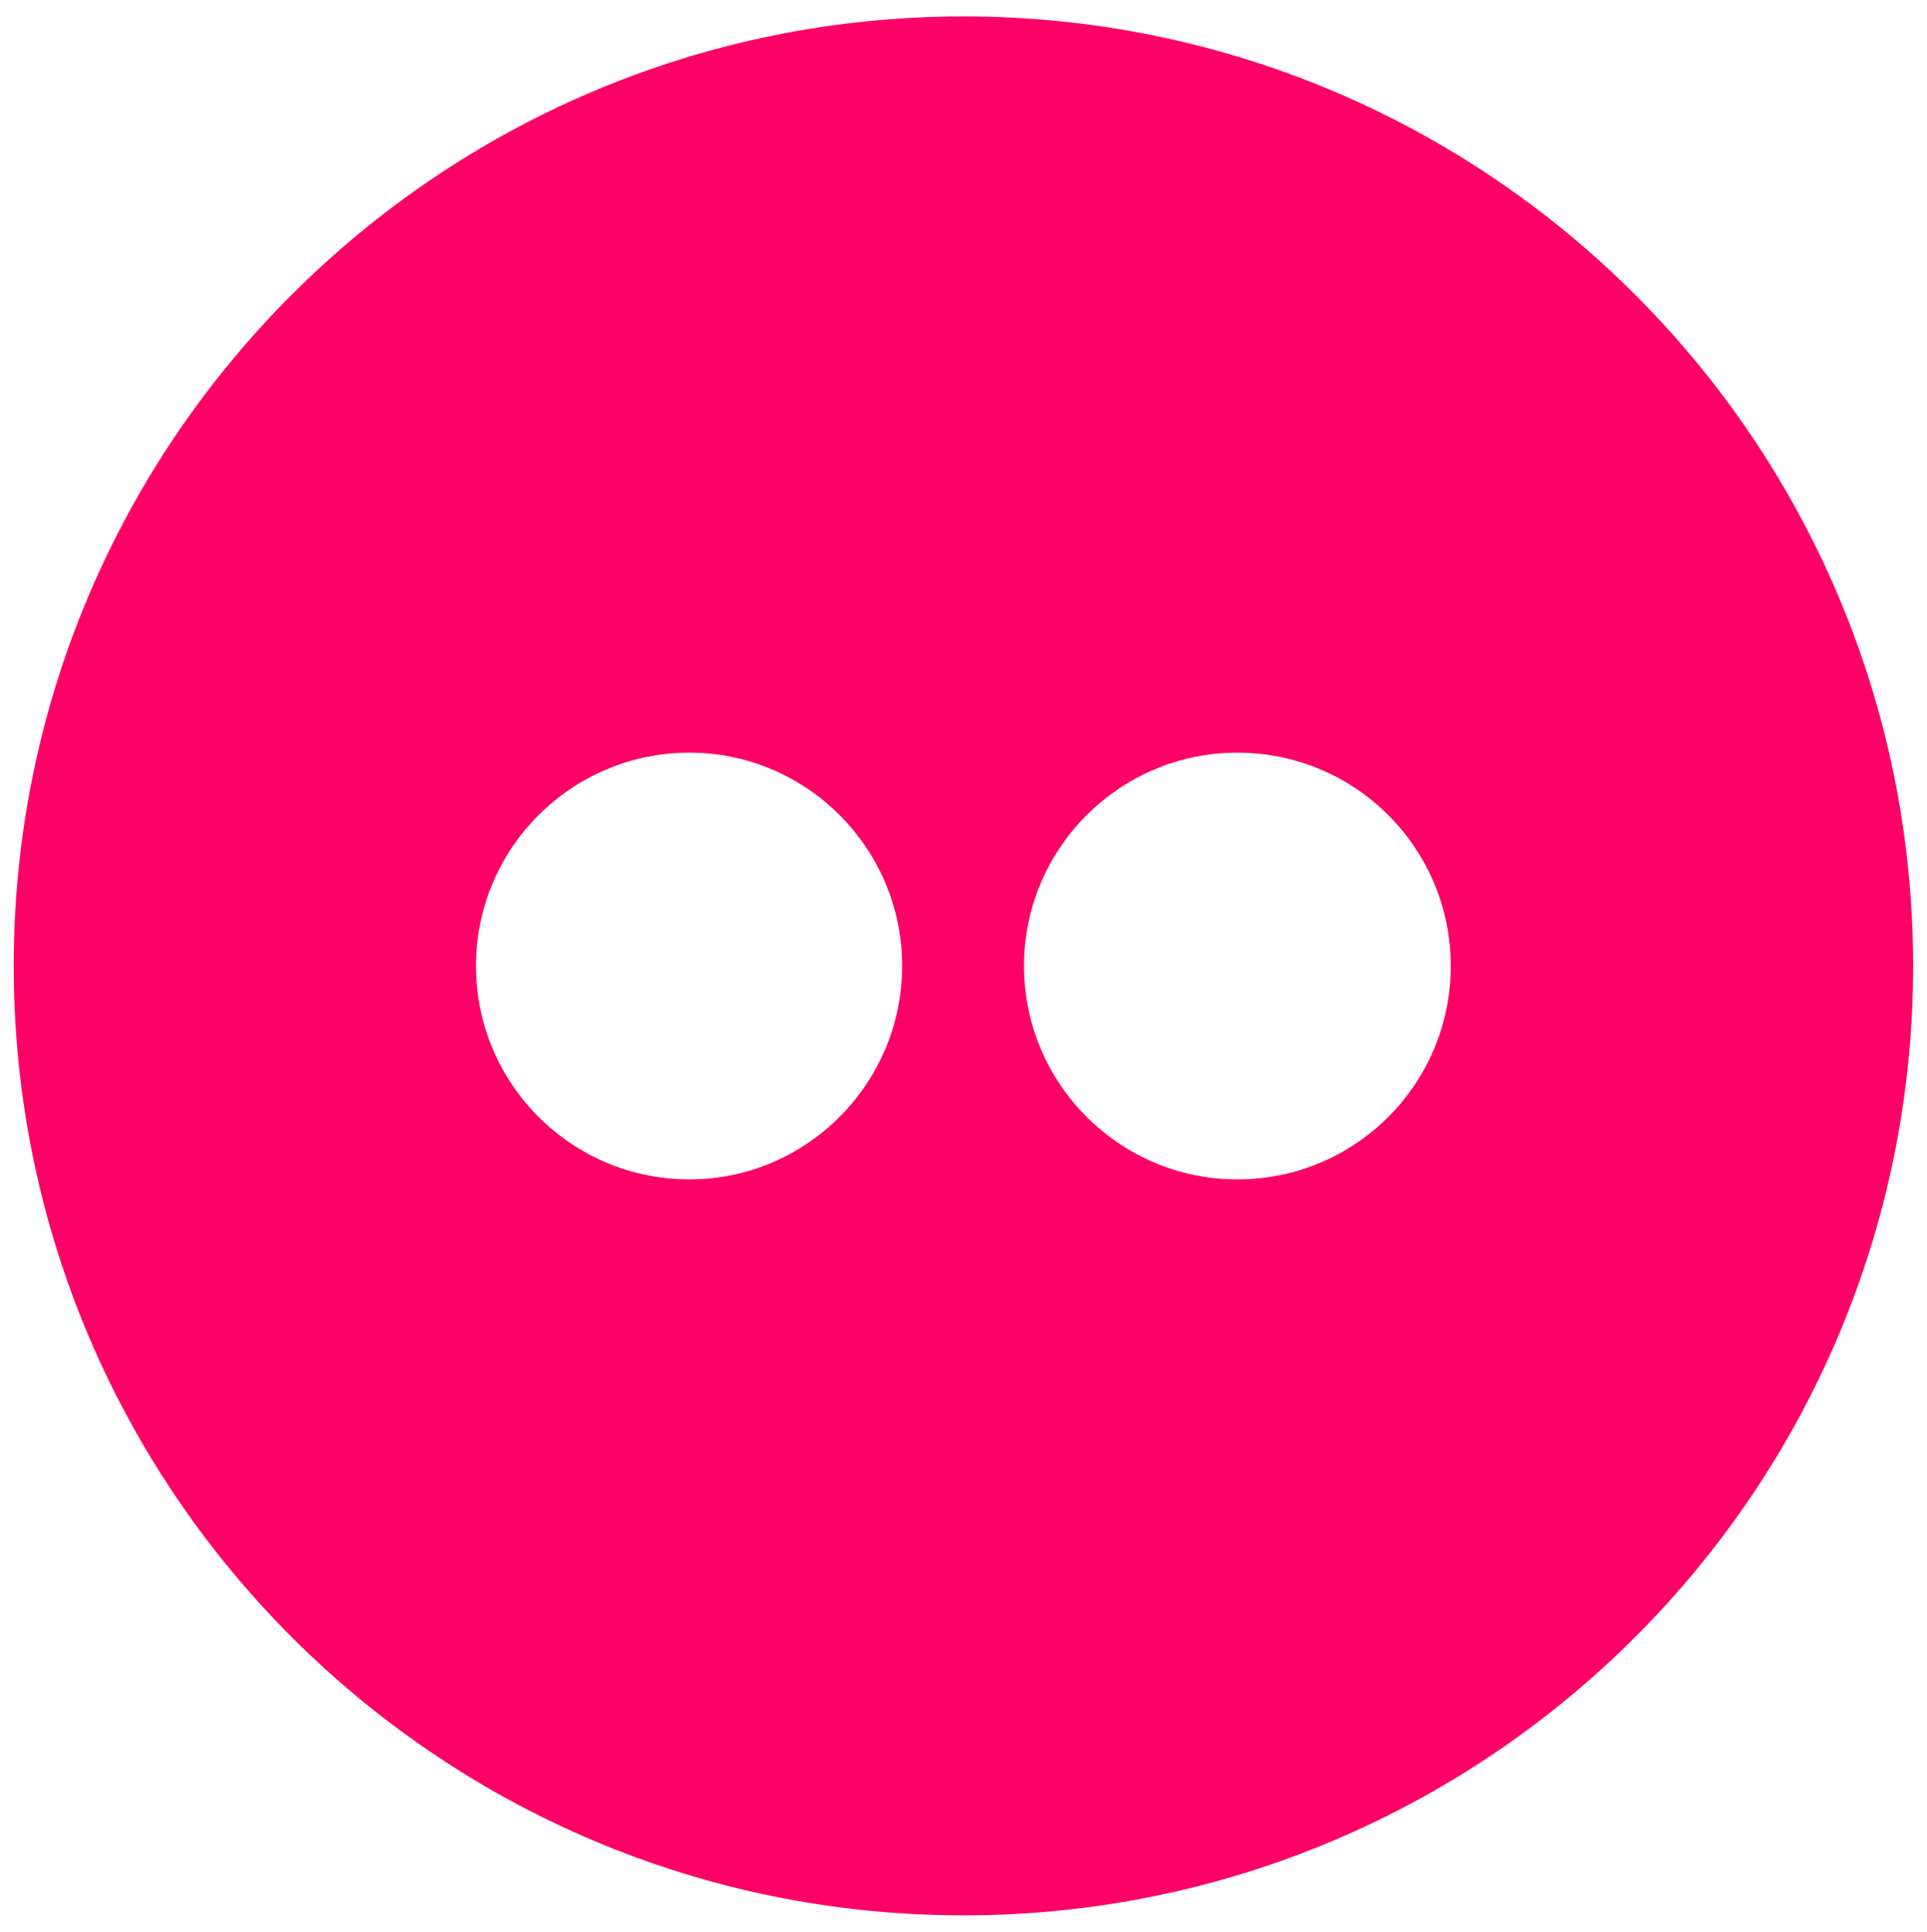 <?xml version="1.0" encoding="utf-8"?>
<!-- Generator: Adobe Illustrator 16.0.0, SVG Export Plug-In . SVG Version: 6.00 Build 0)  -->
<!DOCTYPE svg PUBLIC "-//W3C//DTD SVG 1.1//EN" "http://www.w3.org/Graphics/SVG/1.1/DTD/svg11.dtd">
<svg version="1.1" id="Layer_1" xmlns="http://www.w3.org/2000/svg" xmlns:xlink="http://www.w3.org/1999/xlink" x="0px" y="0px"
	 width="22.625px" height="22.688px" viewBox="1.188 1.438 22.625 22.688" enable-background="new 1.188 1.438 22.625 22.688"
	 xml:space="preserve">
<path fill="#FF0066" d="M12.5,1.631c-6.158,0-11.151,4.992-11.151,11.15c0,6.158,4.992,11.15,11.151,11.15
	c6.158,0,11.15-4.992,11.15-11.15C23.65,6.623,18.658,1.631,12.5,1.631z M9.283,15.288c-1.385,0-2.506-1.123-2.506-2.507
	c0-1.38,1.121-2.504,2.506-2.504c1.375,0,2.497,1.124,2.497,2.504C11.779,14.164,10.657,15.288,9.283,15.288z M15.716,15.288
	c-1.381,0-2.505-1.123-2.505-2.507c0-1.38,1.124-2.504,2.505-2.504c1.388,0,2.505,1.124,2.505,2.504
	C18.222,14.164,17.104,15.288,15.716,15.288z"/>
</svg>
